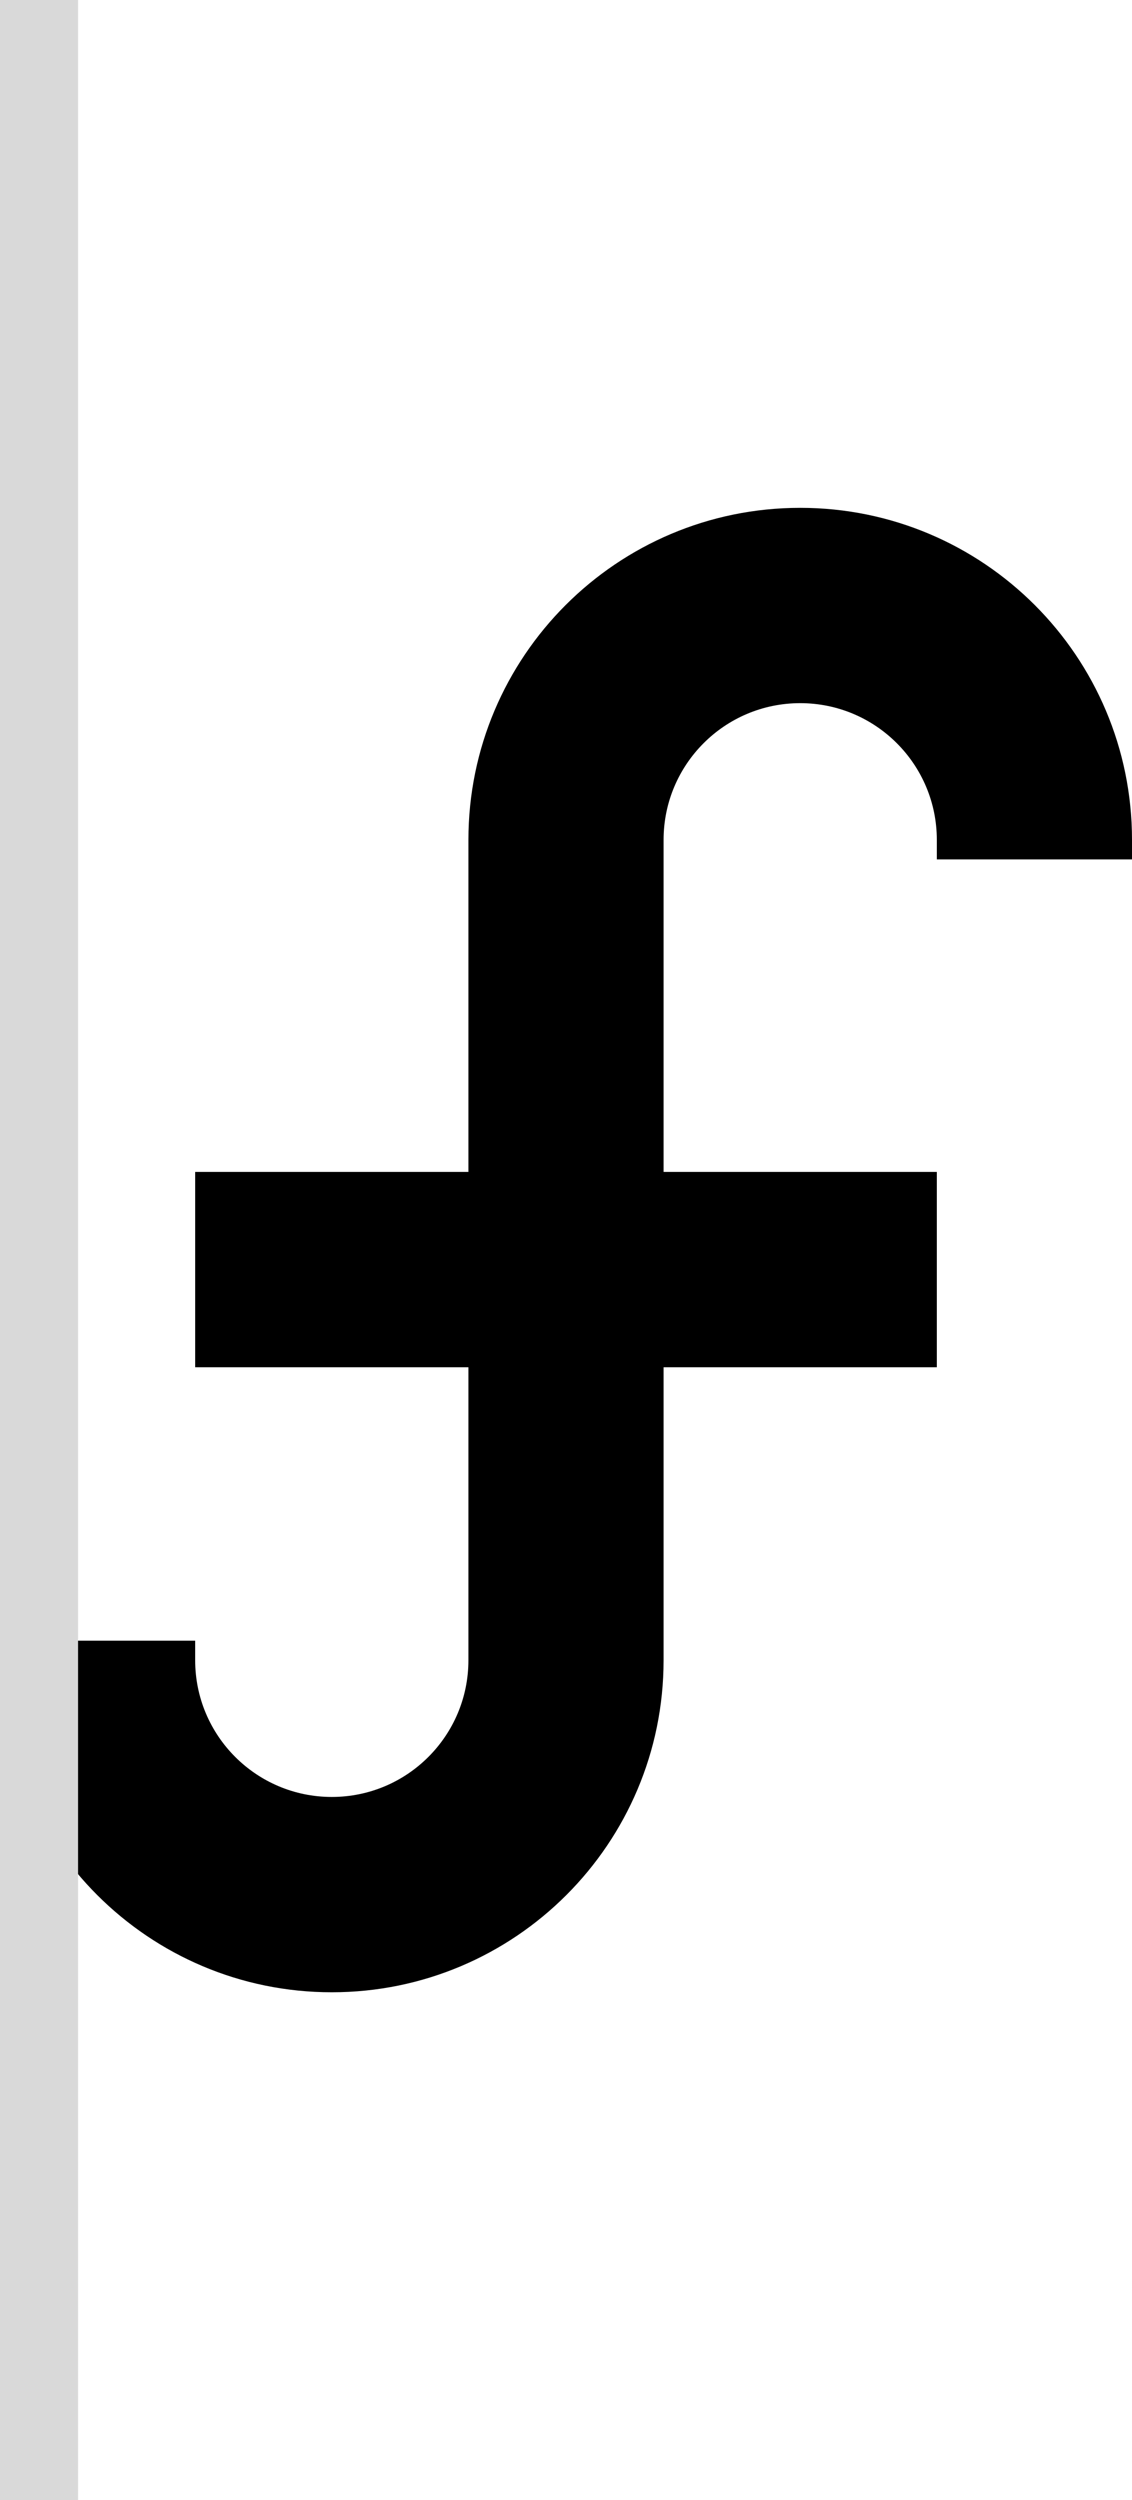 <svg width="29" height="64" viewBox="0 0 29 64" fill="none" xmlns="http://www.w3.org/2000/svg">
<path d="M12 21.5C12 16.806 15.806 13 20.5 13C25.194 13 29 16.806 29 21.5V22H24V21.5C24 19.567 22.433 18 20.5 18C18.567 18 17 19.567 17 21.5V30H24V35H17V42.5C17 47.194 13.194 51 8.5 51C3.806 51 0 47.194 0 42.5V42H5V42.5C5 44.433 6.567 46 8.5 46C10.433 46 12 44.433 12 42.5V35H5V30H12V21.5Z" fill="black"/>
<rect width="2" height="64" fill="#D9D9D9"/>
</svg>
